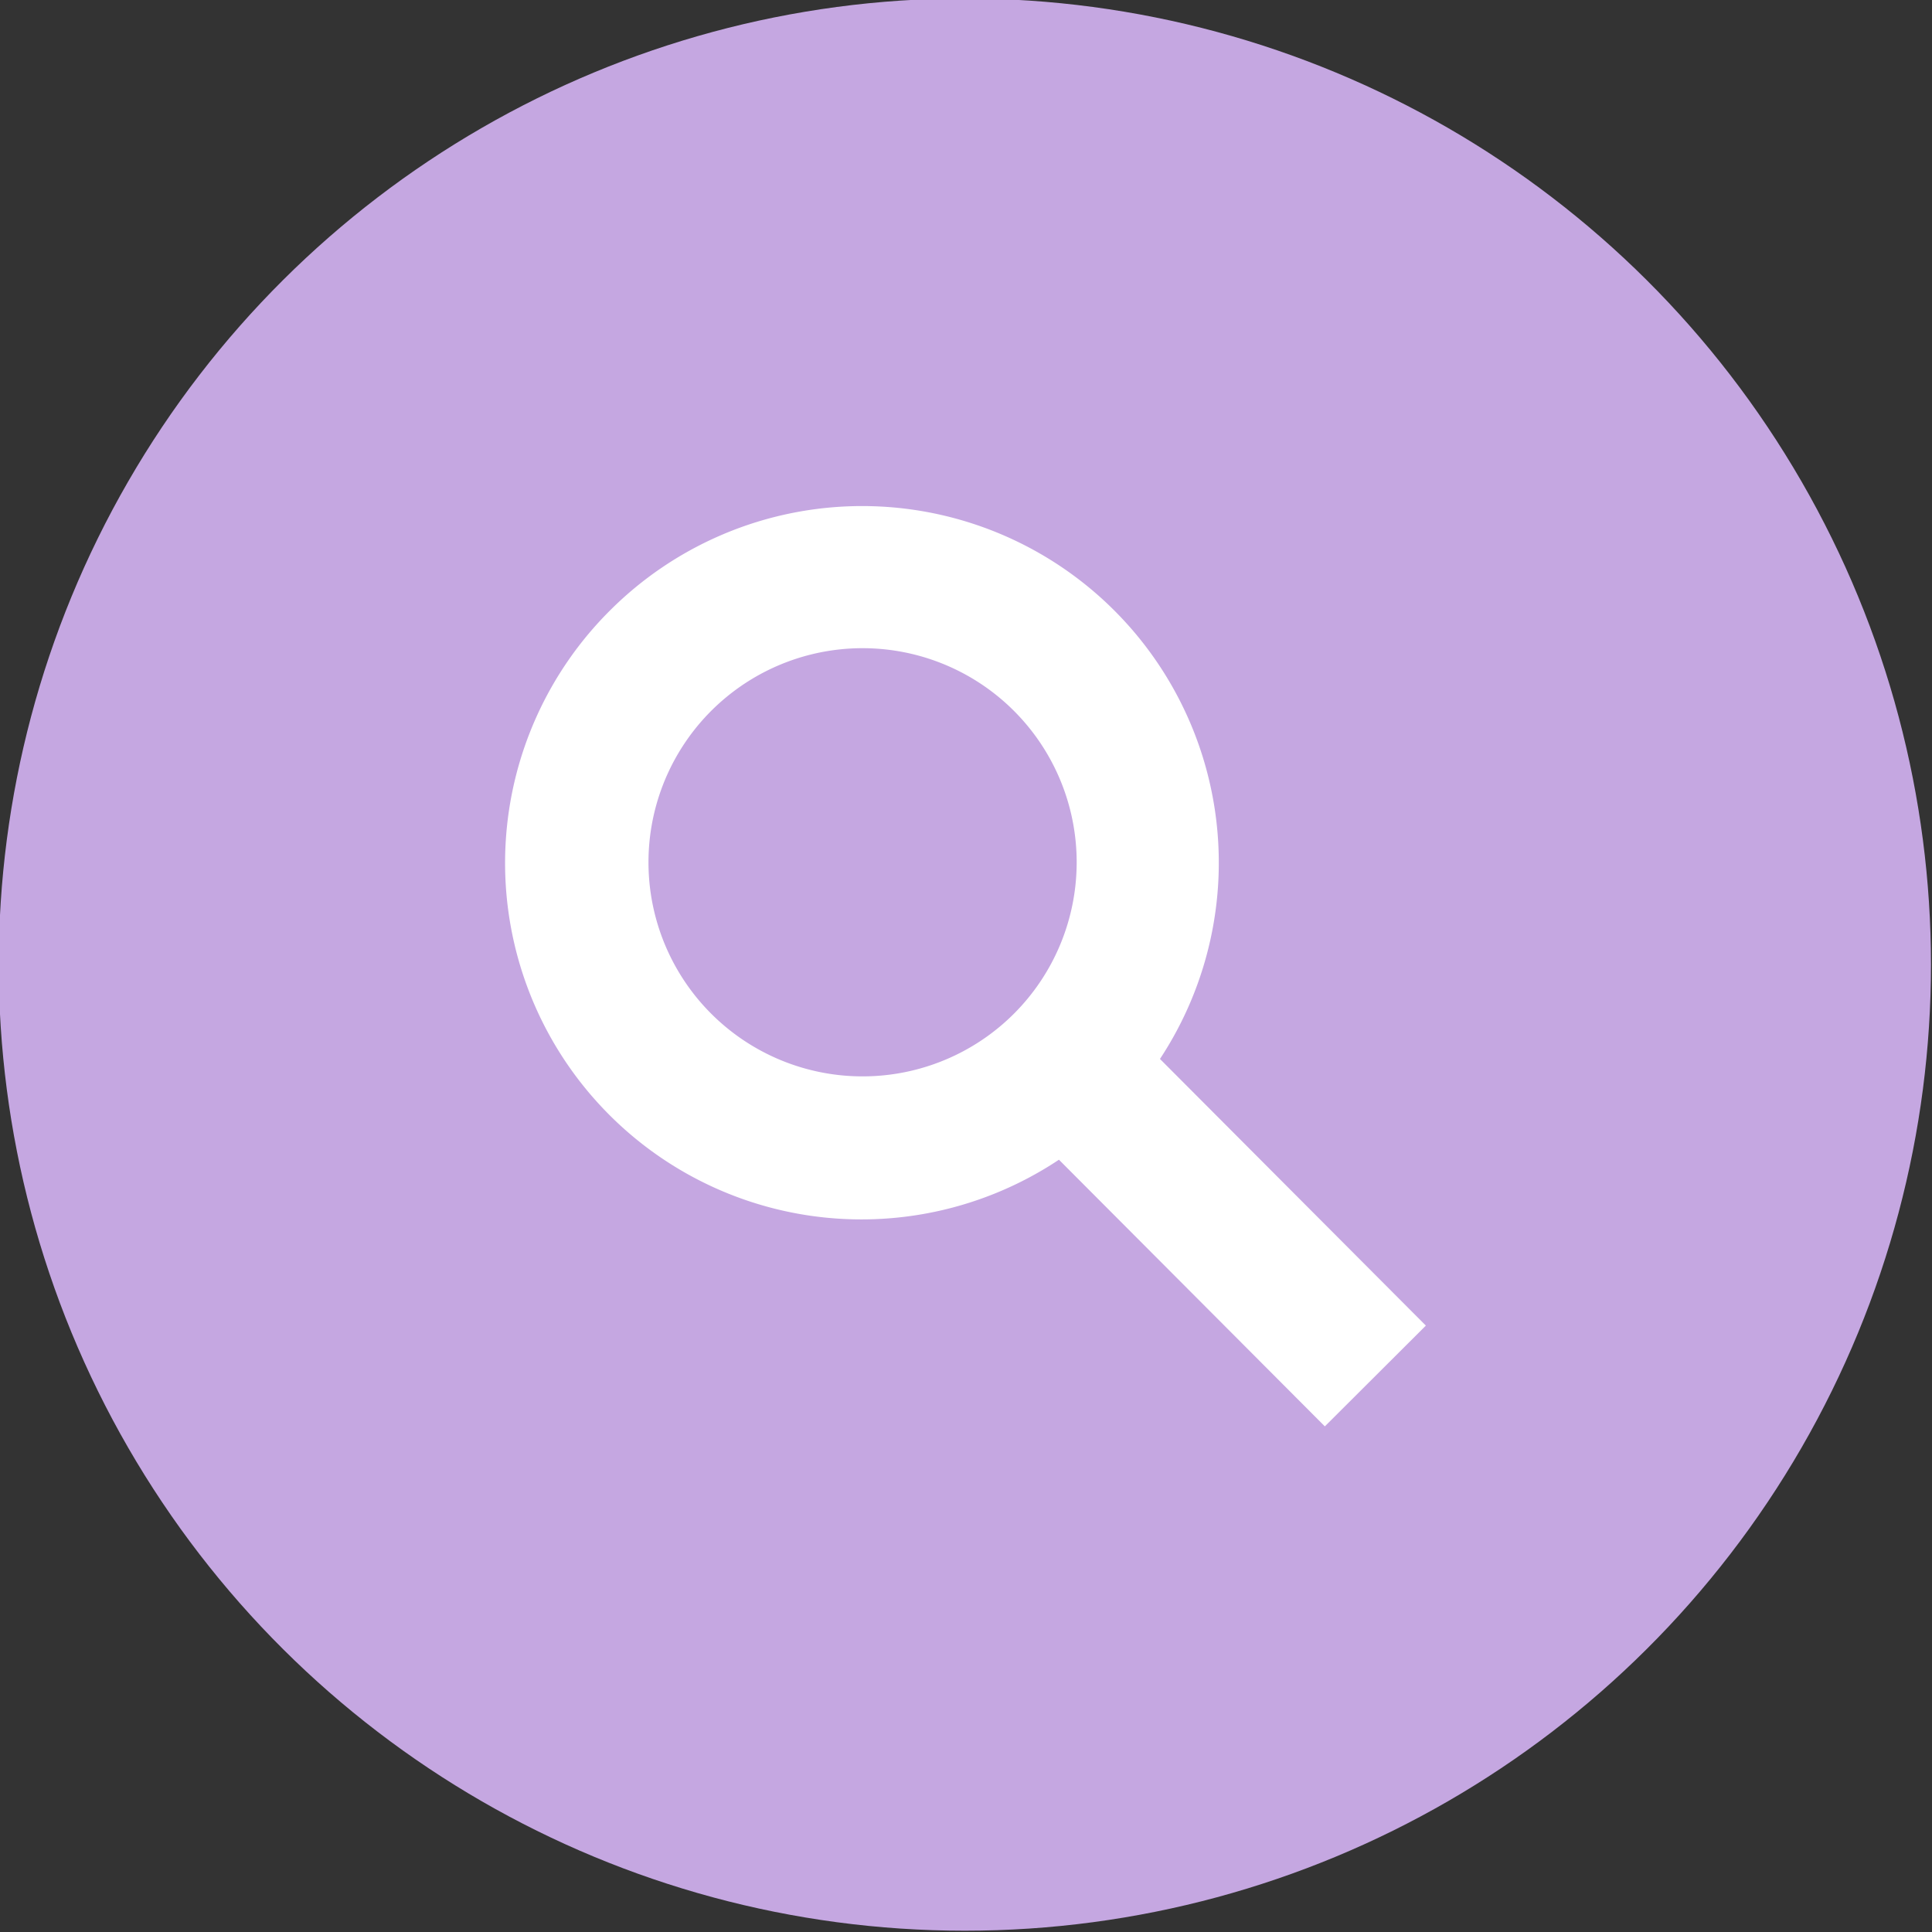 <svg xmlns="http://www.w3.org/2000/svg" viewBox="0 0 75.35 75.35"><rect x="0" y="0" width="75.35" height="75.35" fill="#333333" stroke="none"/><defs><style>.cls-1{fill:#c5a7e1;}.cls-2{fill:#fff;}</style></defs><title>schBut</title><g id="schBut"><g id="schBut-2" data-name="schBut"><circle class="cls-1" cx="37.68" cy="37.68" r="37.68" transform="matrix(0, -1, 1, 0, -0.05, 75.3)"/><g id="Magnifying_Glass" data-name="Magnifying Glass"><path class="cls-2" d="M23.83,23.77A13.9,13.9,0,0,0,41.3,45.23l10.37,10.4,3.94-3.93L45.24,41.3A13.91,13.91,0,0,0,23.83,23.77ZM39.55,39.53a8.35,8.35,0,1,1,0-11.8A8.35,8.35,0,0,1,39.55,39.53Z"/></g></g></g></svg>
